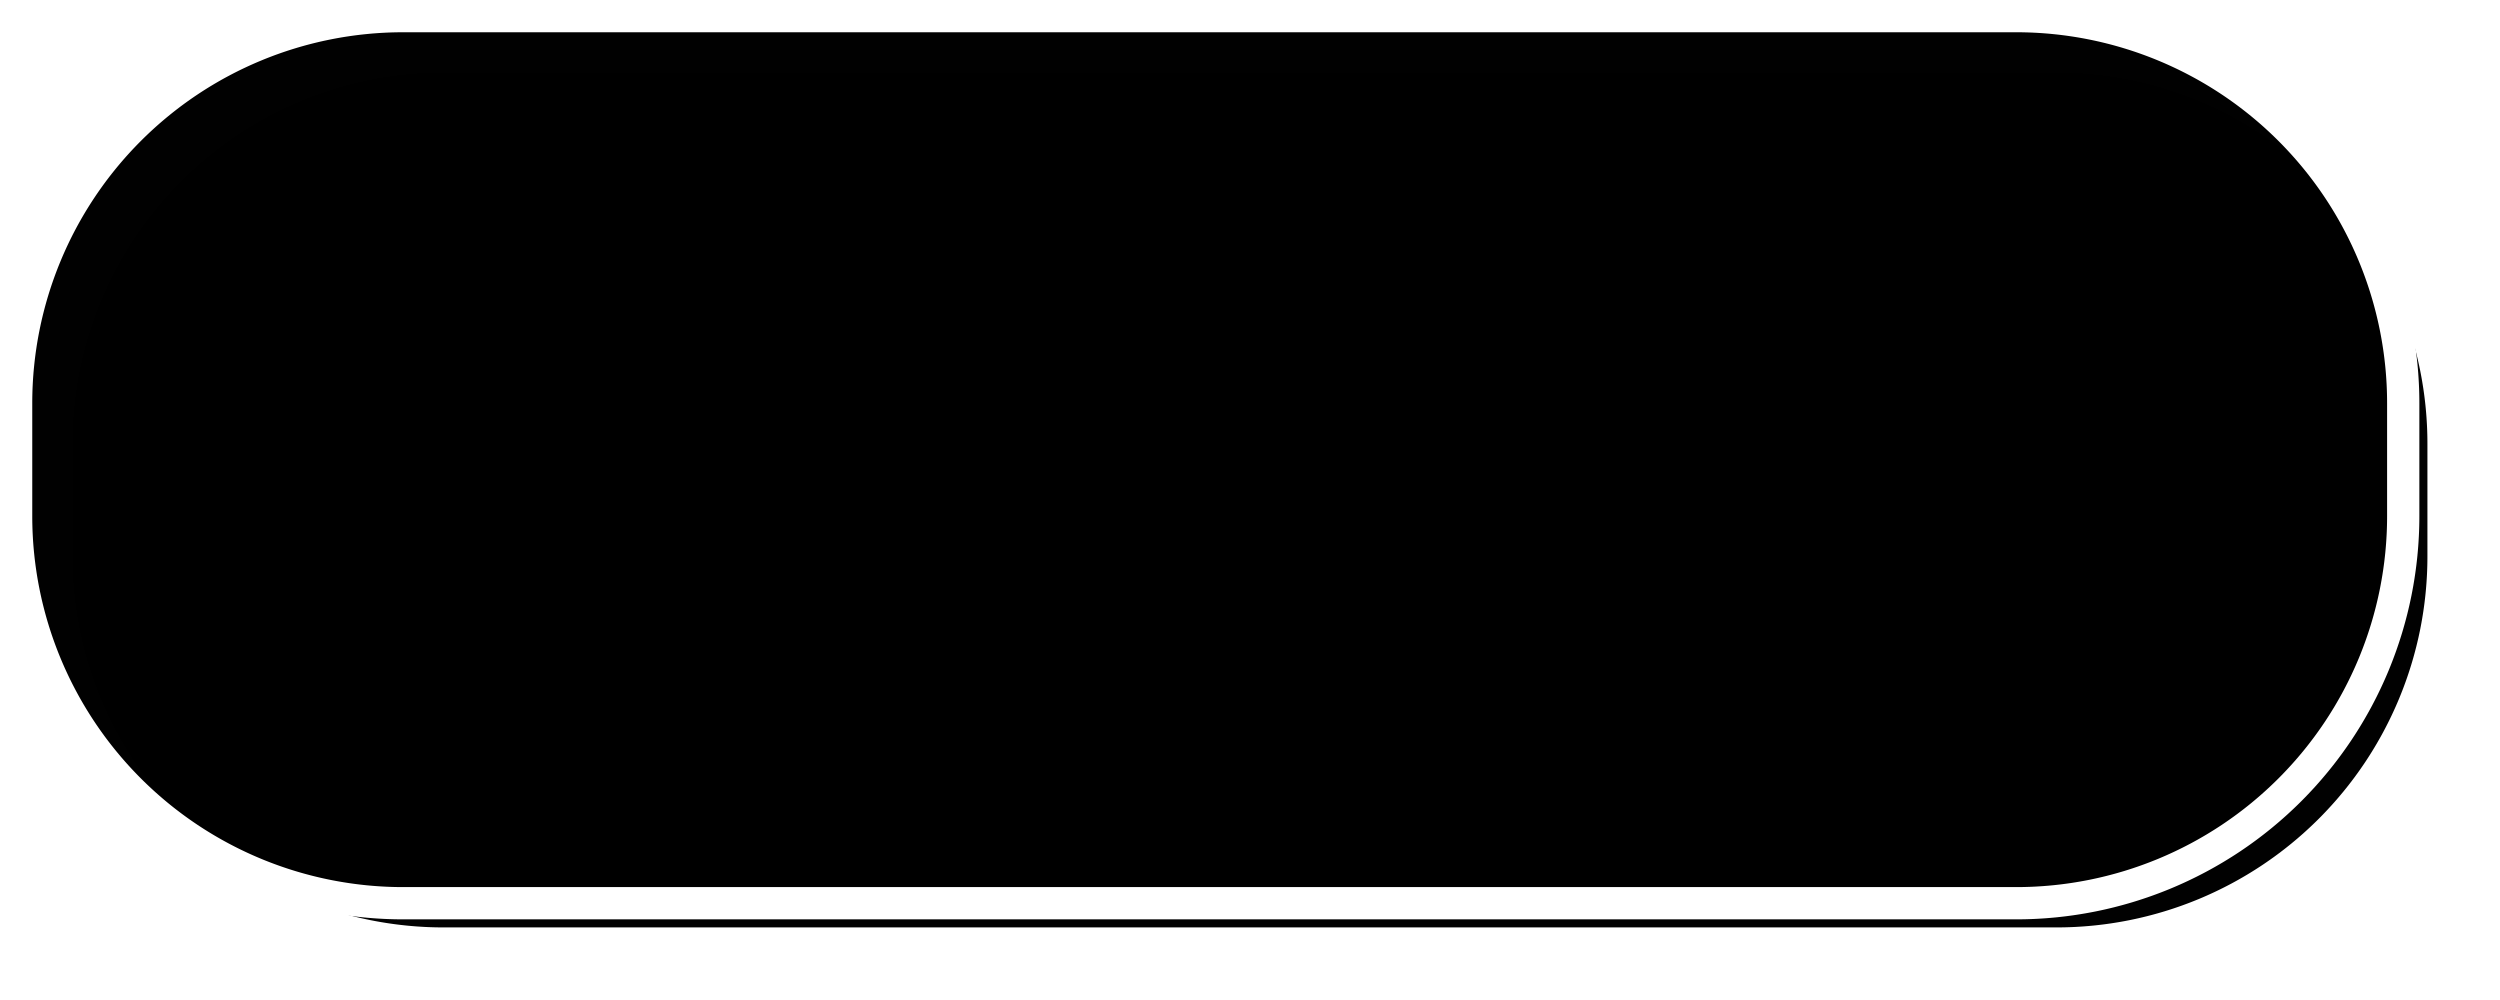 ﻿<?xml version="1.0" encoding="utf-8"?>
<svg version="1.1" xmlns:xlink="http://www.w3.org/1999/xlink" width="310px" height="124px" xmlns="http://www.w3.org/2000/svg">
  <defs>
    <filter x="0px" y="0px" width="310px" height="124px" filterUnits="userSpaceOnUse" id="filter858">
      <feOffset dx="5" dy="5" in="SourceAlpha" result="shadowOffsetInner" />
      <feGaussianBlur stdDeviation="2.5" in="shadowOffsetInner" result="shadowGaussian" />
      <feComposite in2="shadowGaussian" operator="atop" in="SourceAlpha" result="shadowComposite" />
      <feColorMatrix type="matrix" values="0 0 0 0 0  0 0 0 0 0  0 0 0 0 0  0 0 0 0.349 0  " in="shadowComposite" />
    </filter>
    <g id="widget859">
      <path d="M 3.5 50  A 46.5 46.5 0 0 1 50 3.5 L 250 3.5  A 46.5 46.5 0 0 1 296.5 50 L 296.5 64  A 46.5 46.5 0 0 1 250 110.5 L 50 110.5  A 46.5 46.5 0 0 1 3.5 64 L 3.5 50  Z " fill-rule="nonzero" fill="#000000" stroke="none" fill-opacity="0.996" />
      <path d="M 2 50  A 48 48 0 0 1 50 2 L 250 2  A 48 48 0 0 1 298 50 L 298 64  A 48 48 0 0 1 250 112 L 50 112  A 48 48 0 0 1 2 64 L 2 50  Z " stroke-width="4" stroke="#ffffff" fill="none" />
    </g>
  </defs>
  <g>
    <use xlink:href="#widget859" filter="url(#filter858)" />
    <use xlink:href="#widget859" />
  </g>
</svg>